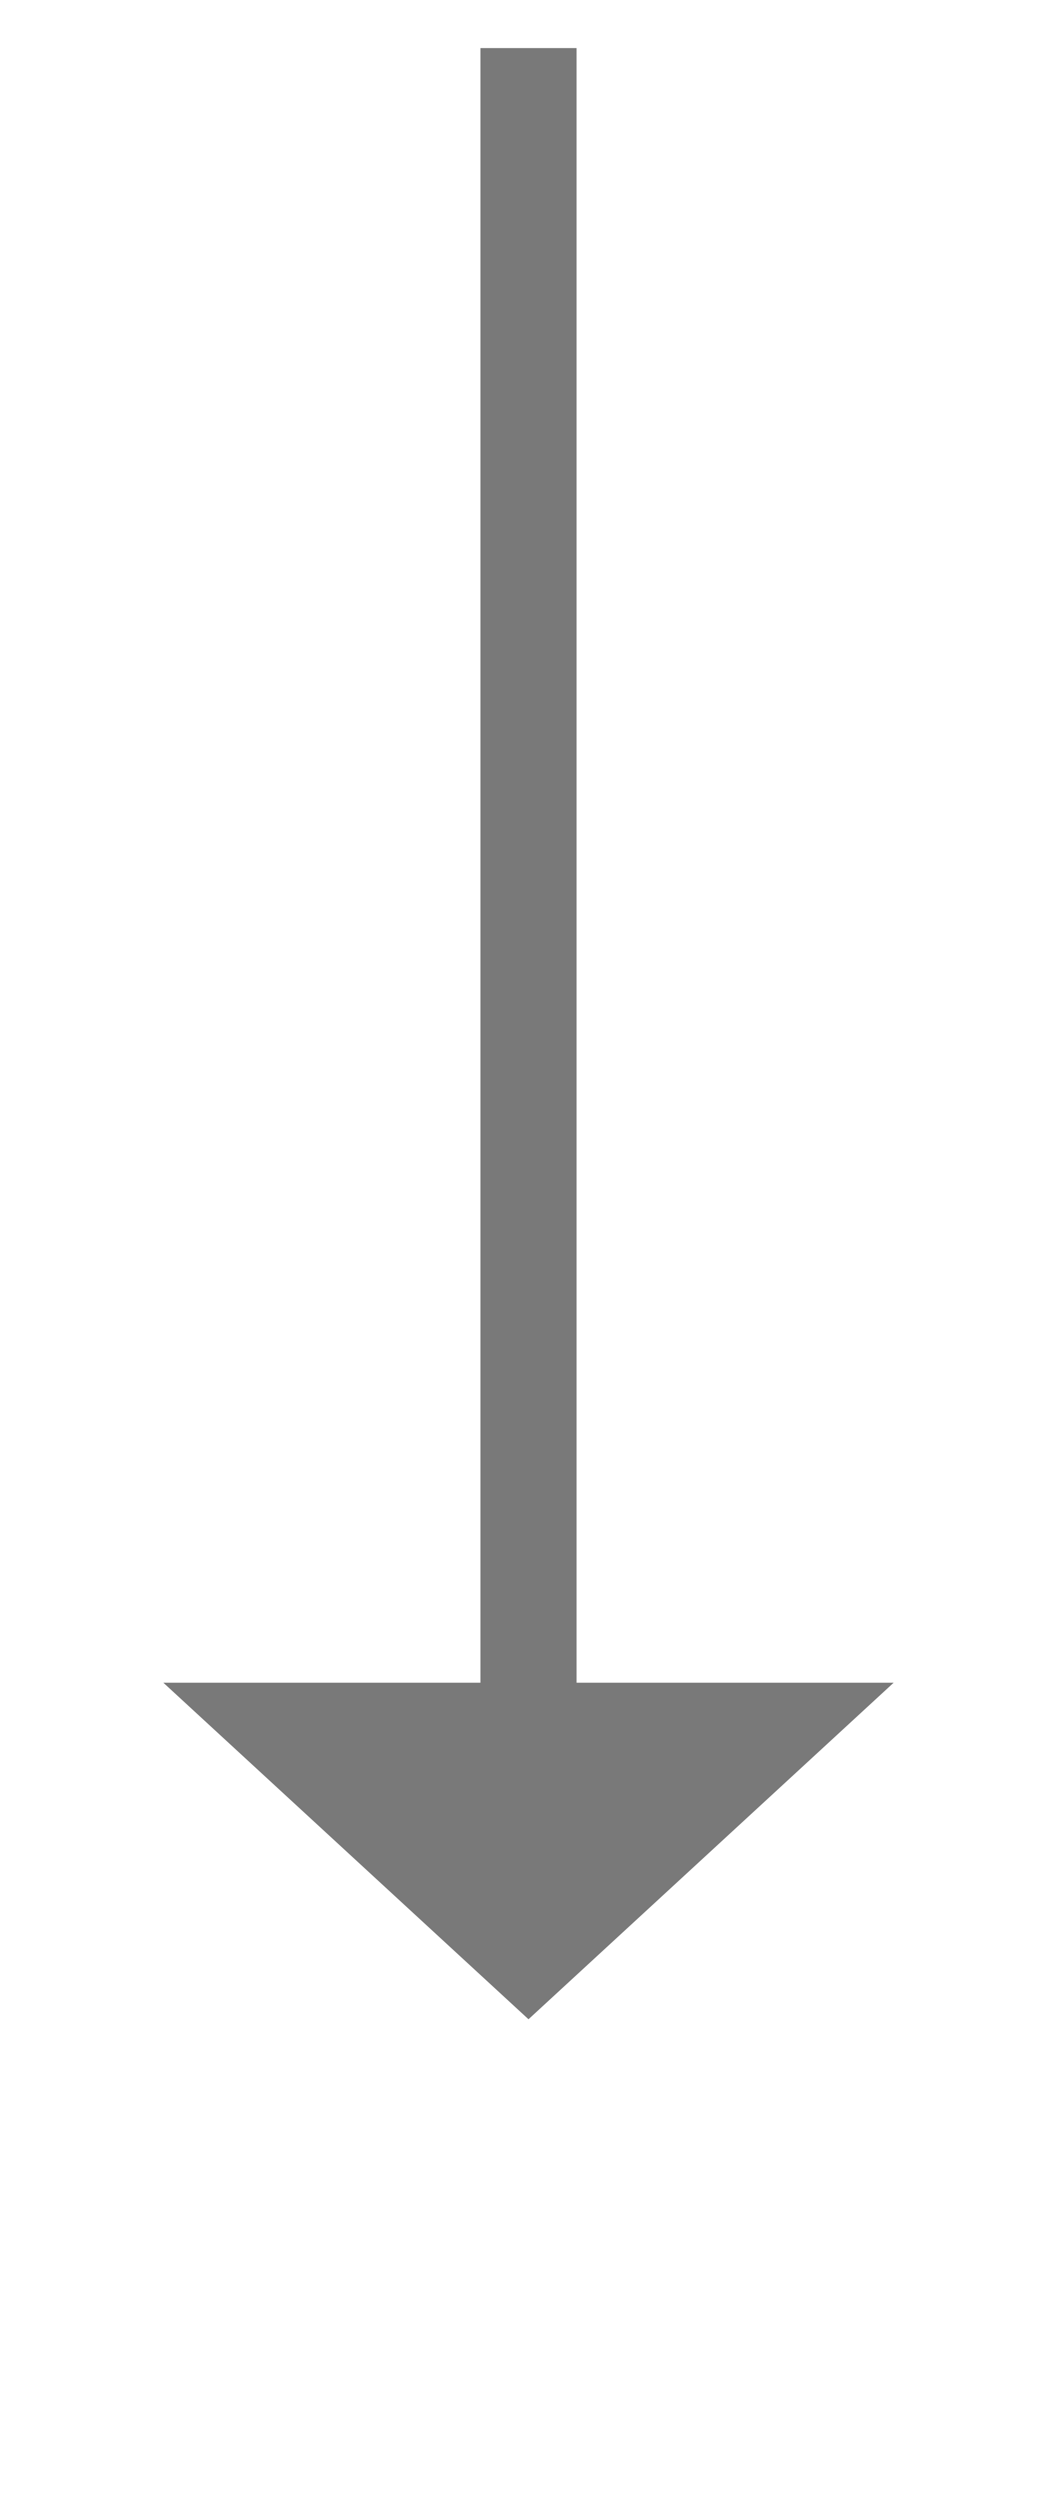 ﻿<?xml version="1.0" encoding="utf-8"?>
<svg version="1.1" xmlns:xlink="http://www.w3.org/1999/xlink" width="22px" height="52px" xmlns="http://www.w3.org/2000/svg">
  <g transform="matrix(1 0 0 1 -1199 -848 )">
    <path d="M 1202.4 883  L 1210 890  L 1217.6 883  L 1202.4 883  Z " fill-rule="nonzero" fill="#797979" stroke="none" />
    <path d="M 1210 849  L 1210 884  " stroke-width="2" stroke="#797979" fill="none" />
  </g>
</svg>